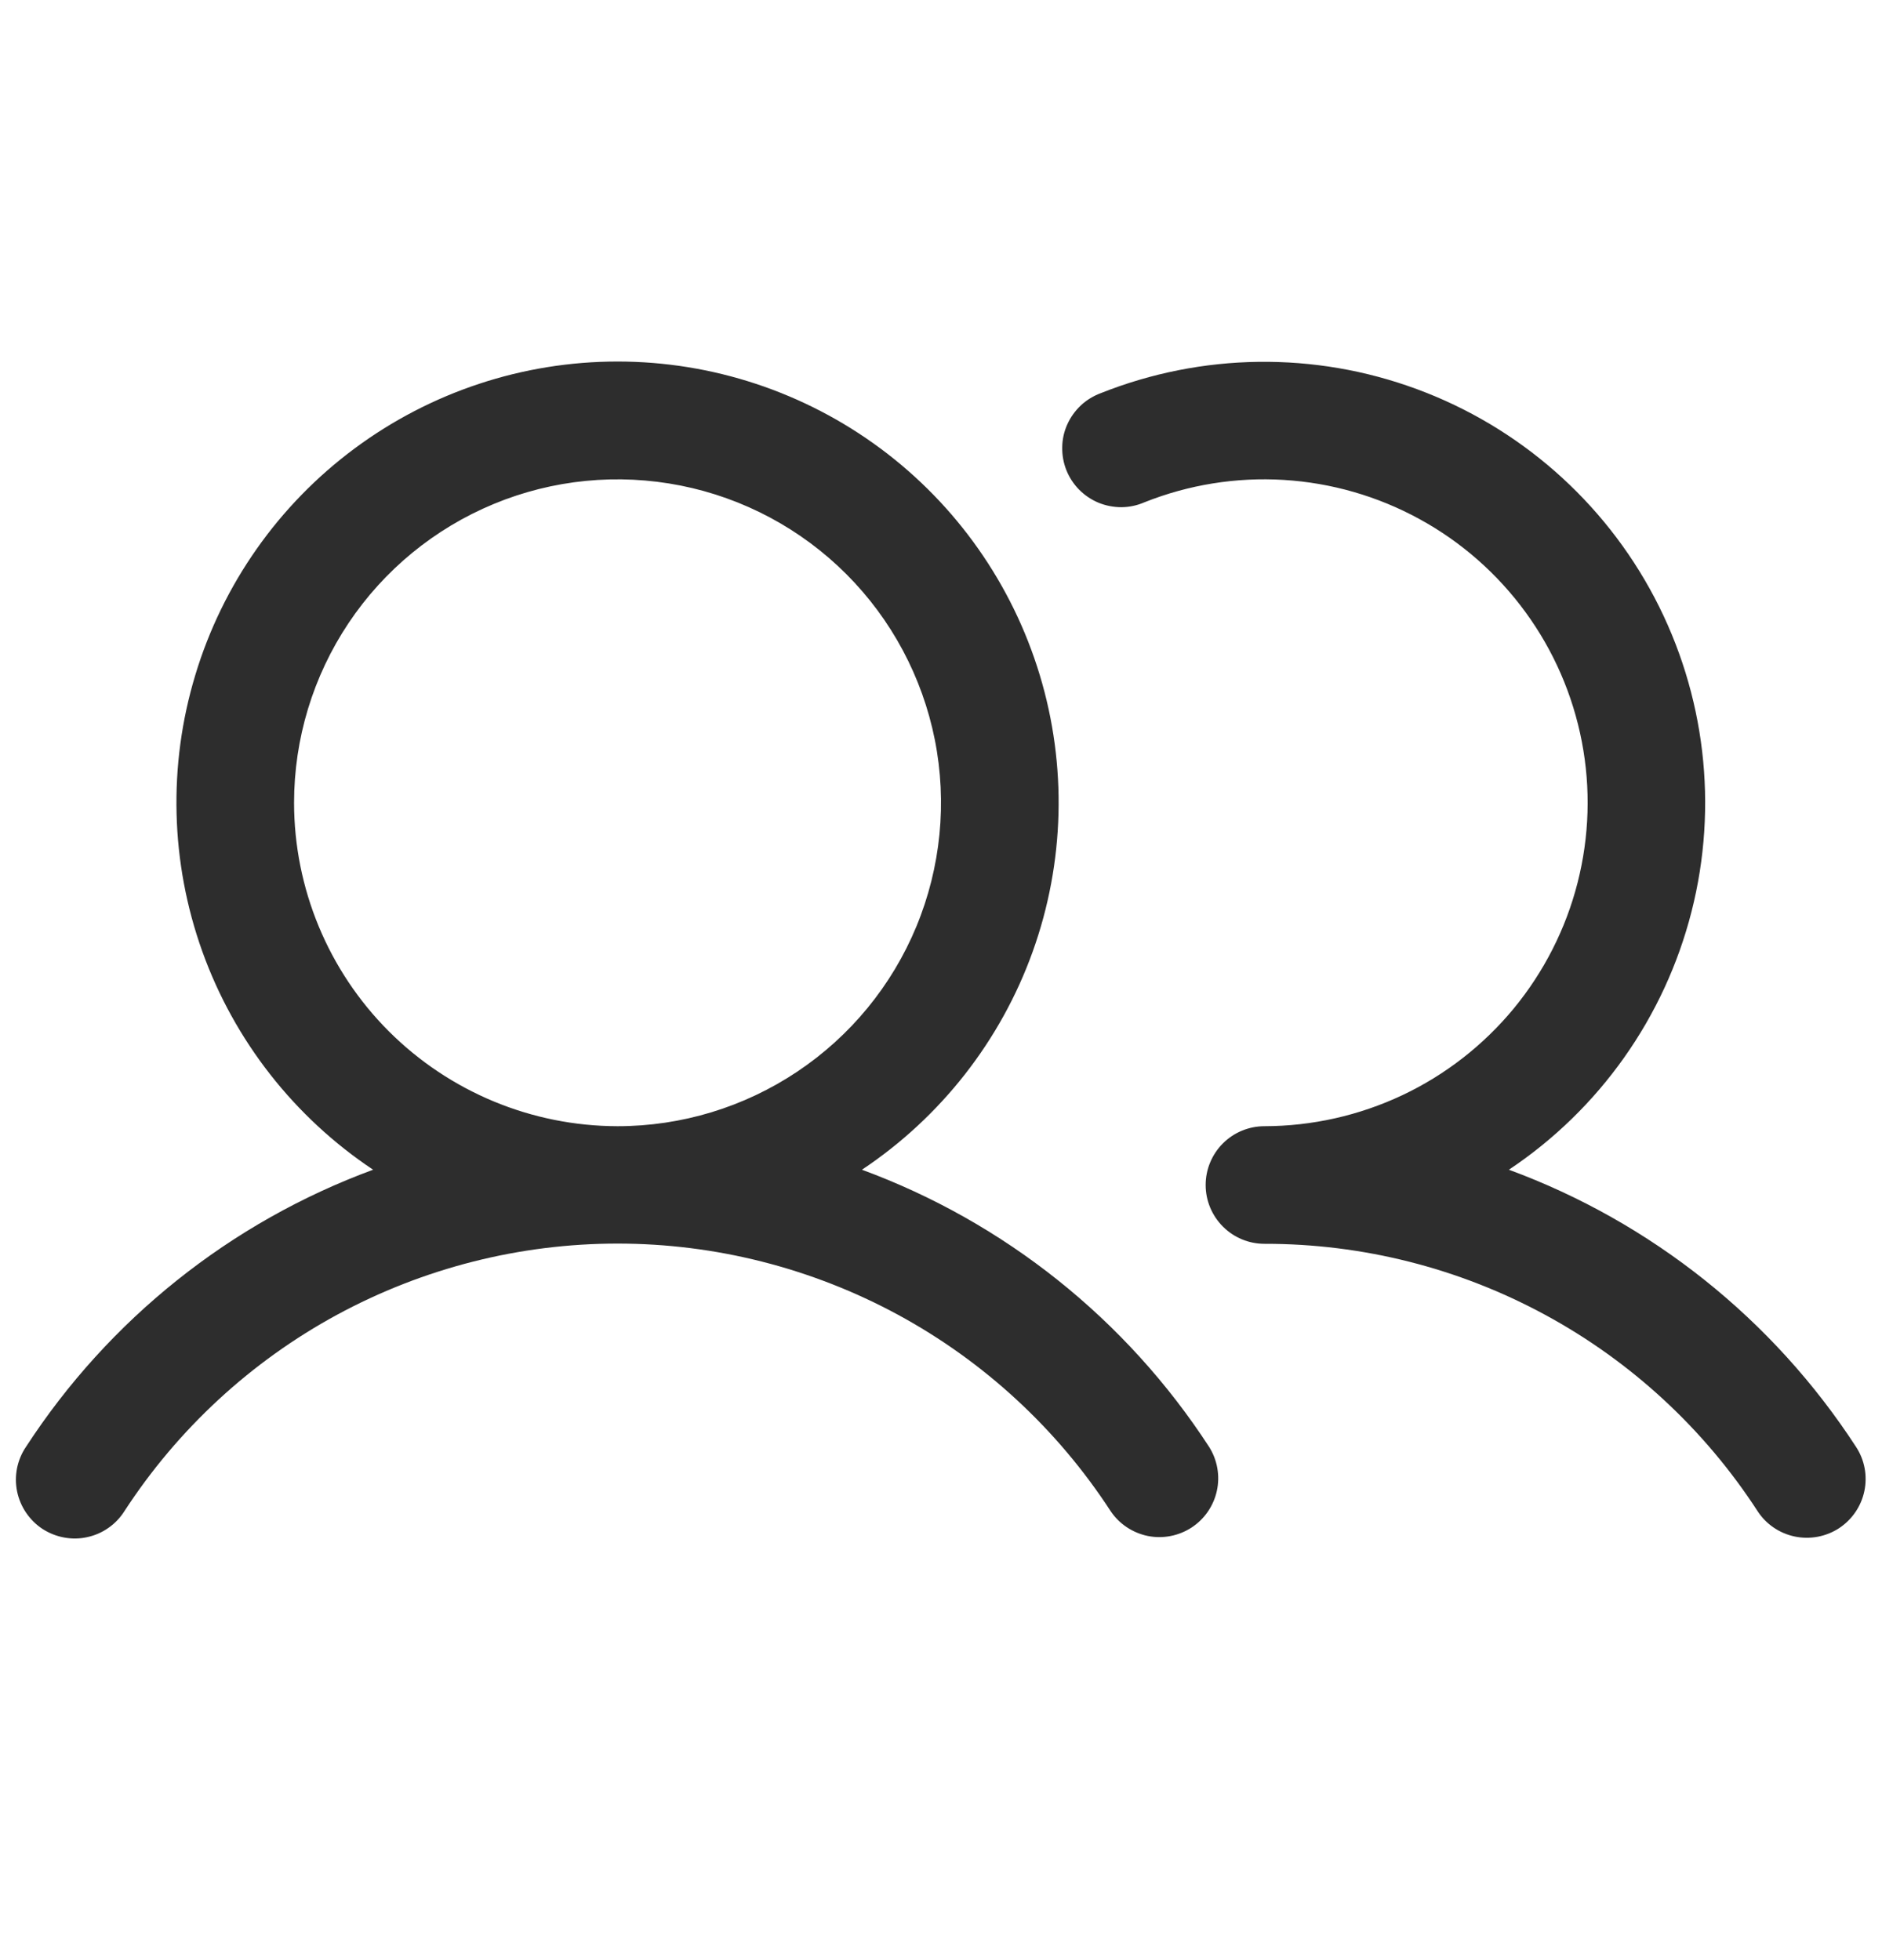 <svg width="24" height="25" viewBox="0 0 24 25" fill="none" xmlns="http://www.w3.org/2000/svg">
<path d="M10.992 14.919C11.997 14.249 12.761 13.274 13.169 12.138C13.577 11.002 13.609 9.764 13.259 8.608C12.909 7.452 12.197 6.439 11.228 5.72C10.258 5 9.082 4.611 7.875 4.611C6.667 4.611 5.492 5 4.522 5.72C3.553 6.439 2.84 7.452 2.491 8.608C2.141 9.764 2.173 11.002 2.581 12.138C2.989 13.274 3.753 14.249 4.758 14.919C2.939 15.589 1.387 16.829 0.331 18.454C0.275 18.536 0.237 18.629 0.217 18.727C0.198 18.824 0.198 18.924 0.218 19.022C0.238 19.119 0.277 19.212 0.333 19.294C0.389 19.376 0.46 19.447 0.543 19.501C0.627 19.555 0.72 19.592 0.818 19.61C0.915 19.628 1.016 19.627 1.113 19.605C1.21 19.584 1.302 19.544 1.383 19.487C1.465 19.43 1.534 19.357 1.587 19.273C2.268 18.226 3.2 17.365 4.298 16.769C5.396 16.174 6.626 15.861 7.875 15.861C9.124 15.861 10.354 16.174 11.452 16.769C12.55 17.365 13.482 18.226 14.163 19.273C14.273 19.437 14.443 19.55 14.636 19.59C14.829 19.629 15.03 19.59 15.195 19.483C15.36 19.375 15.476 19.207 15.518 19.014C15.56 18.822 15.524 18.62 15.419 18.454C14.363 16.829 12.81 15.589 10.992 14.919ZM3.75 10.239C3.75 9.423 3.992 8.625 4.445 7.947C4.898 7.269 5.543 6.74 6.296 6.428C7.05 6.115 7.88 6.034 8.68 6.193C9.48 6.352 10.215 6.745 10.792 7.322C11.369 7.899 11.761 8.634 11.921 9.434C12.08 10.234 11.998 11.063 11.686 11.817C11.374 12.571 10.845 13.215 10.167 13.668C9.488 14.122 8.691 14.364 7.875 14.364C6.781 14.362 5.733 13.927 4.959 13.154C4.186 12.381 3.751 11.332 3.75 10.239ZM23.451 19.492C23.284 19.6 23.081 19.638 22.886 19.597C22.692 19.556 22.521 19.44 22.413 19.273C21.733 18.225 20.801 17.364 19.703 16.769C18.604 16.173 17.374 15.862 16.125 15.864C15.926 15.864 15.735 15.785 15.595 15.644C15.454 15.503 15.375 15.312 15.375 15.114C15.375 14.915 15.454 14.724 15.595 14.583C15.735 14.443 15.926 14.364 16.125 14.364C16.732 14.363 17.332 14.228 17.882 13.969C18.431 13.71 18.916 13.332 19.303 12.864C19.689 12.395 19.968 11.847 20.118 11.258C20.268 10.67 20.287 10.055 20.172 9.459C20.057 8.862 19.812 8.298 19.454 7.808C19.096 7.317 18.634 6.911 18.101 6.62C17.568 6.328 16.977 6.158 16.371 6.121C15.764 6.084 15.157 6.182 14.593 6.407C14.501 6.447 14.402 6.468 14.302 6.469C14.202 6.469 14.102 6.45 14.009 6.412C13.917 6.374 13.833 6.317 13.762 6.246C13.692 6.175 13.636 6.09 13.599 5.997C13.562 5.904 13.544 5.805 13.546 5.704C13.547 5.604 13.569 5.505 13.61 5.414C13.651 5.322 13.71 5.24 13.783 5.171C13.856 5.103 13.942 5.05 14.036 5.015C15.328 4.5 16.764 4.481 18.068 4.963C19.372 5.444 20.452 6.392 21.099 7.622C21.746 8.853 21.914 10.28 21.571 11.627C21.228 12.974 20.399 14.147 19.242 14.919C21.06 15.589 22.613 16.829 23.669 18.454C23.778 18.62 23.816 18.823 23.775 19.018C23.734 19.213 23.617 19.383 23.451 19.492Z" fill="#2D2D2D"/>
</svg>
